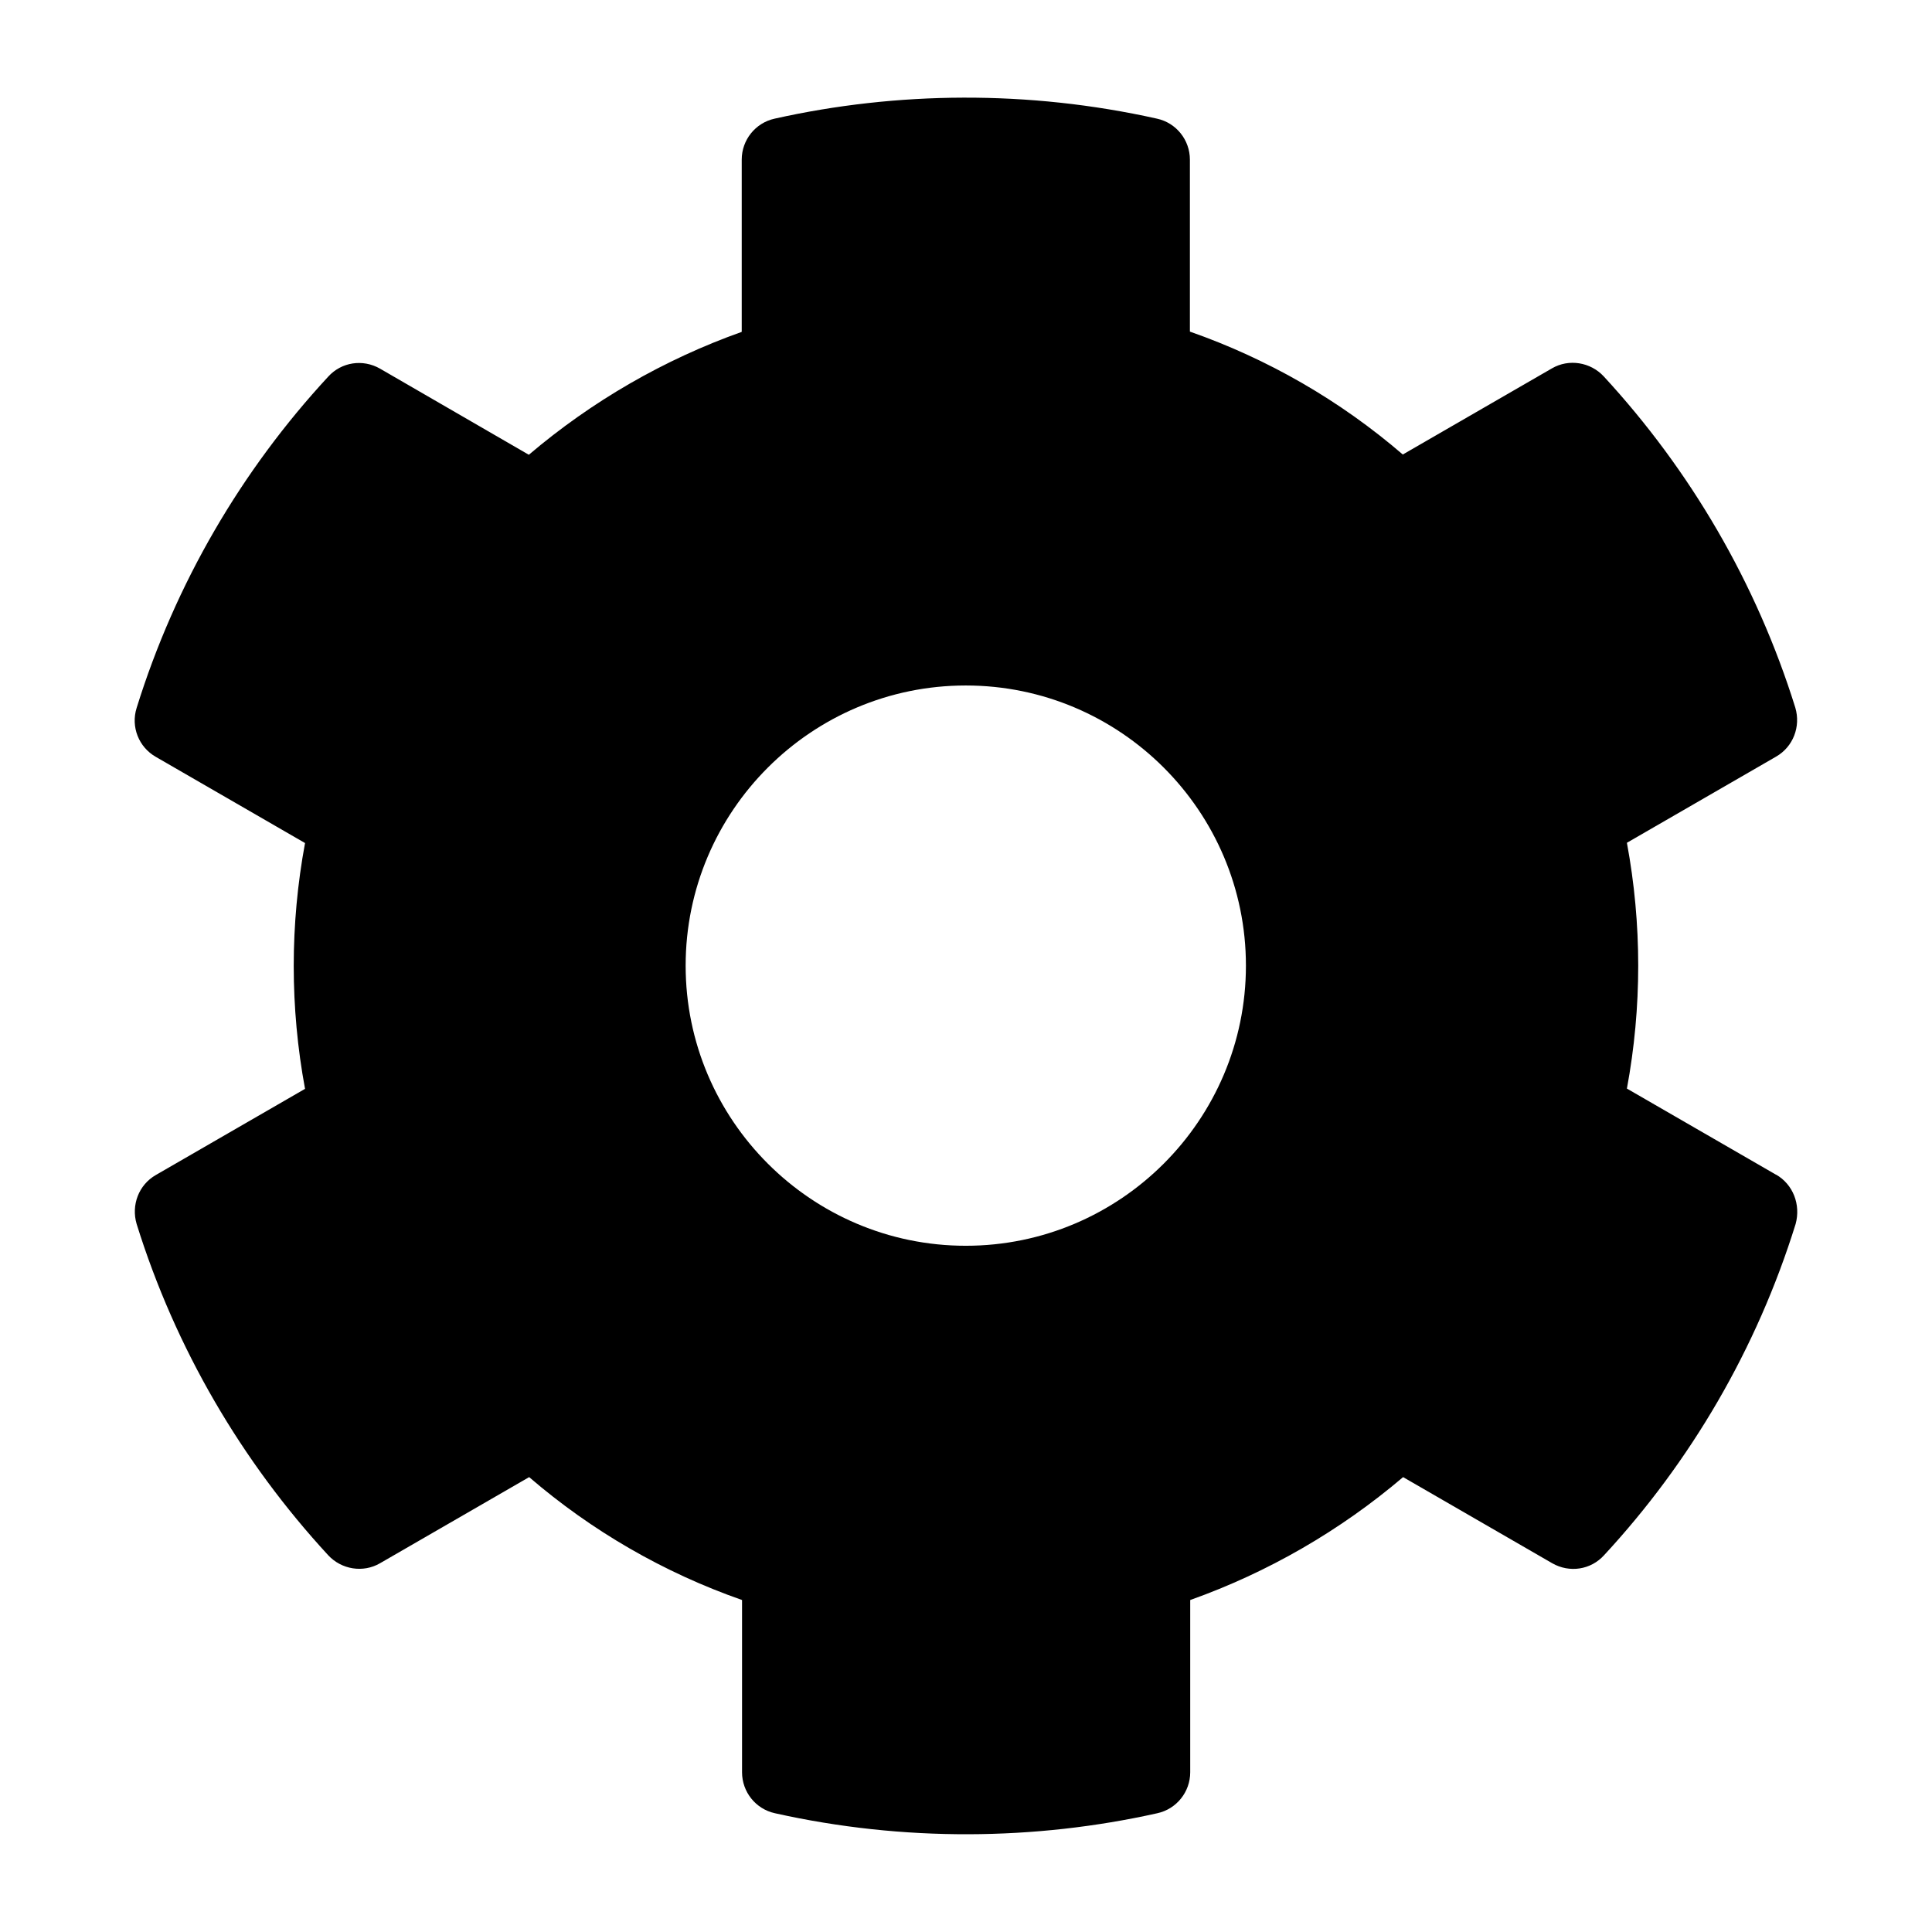 <?xml version="1.0" encoding="UTF-8"?>
<svg id="CogBG" xmlns="http://www.w3.org/2000/svg" viewBox="0 0 360 360">
  <defs>
    <style>
      .cls-1 {
        fill: #d6d6d6;
      }
    </style>
  </defs>
  <path className="cls-1" d="m330.94,218.89l-27.79-16.05c2.81-15.14,2.81-30.67,0-45.8l27.79-16.05c3.2-1.83,4.63-5.61,3.59-9.13-7.24-23.23-19.57-44.24-35.69-61.72-2.48-2.68-6.52-3.33-9.66-1.5l-27.79,16.05c-11.68-10.05-25.12-17.81-39.67-22.9V29.74c0-3.65-2.54-6.85-6.13-7.63-23.95-5.35-48.48-5.09-71.25,0-3.59.78-6.13,3.98-6.13,7.63v32.1c-14.48,5.15-27.93,12.92-39.67,22.9l-27.73-16.05c-3.2-1.83-7.18-1.24-9.66,1.5-16.12,17.42-28.45,38.43-35.69,61.72-1.11,3.52.39,7.31,3.59,9.13l27.79,16.05c-2.81,15.14-2.81,30.67,0,45.8l-27.79,16.05c-3.2,1.83-4.63,5.61-3.59,9.13,7.24,23.23,19.57,44.24,35.69,61.72,2.48,2.68,6.52,3.33,9.66,1.5l27.79-16.05c11.68,10.05,25.12,17.81,39.67,22.9v32.1c0,3.65,2.54,6.85,6.13,7.63,23.95,5.35,48.48,5.09,71.25,0,3.59-.78,6.13-3.98,6.13-7.63v-32.1c14.48-5.15,27.93-12.92,39.67-22.9l27.79,16.05c3.2,1.83,7.18,1.24,9.66-1.5,16.12-17.42,28.45-38.43,35.69-61.72.98-3.59-.46-7.37-3.65-9.2Zm-150.98,13.24c-28.77,0-52.2-23.42-52.2-52.2s23.42-52.2,52.2-52.2,52.2,23.42,52.2,52.2-23.42,52.2-52.2,52.2Z"/>
</svg>